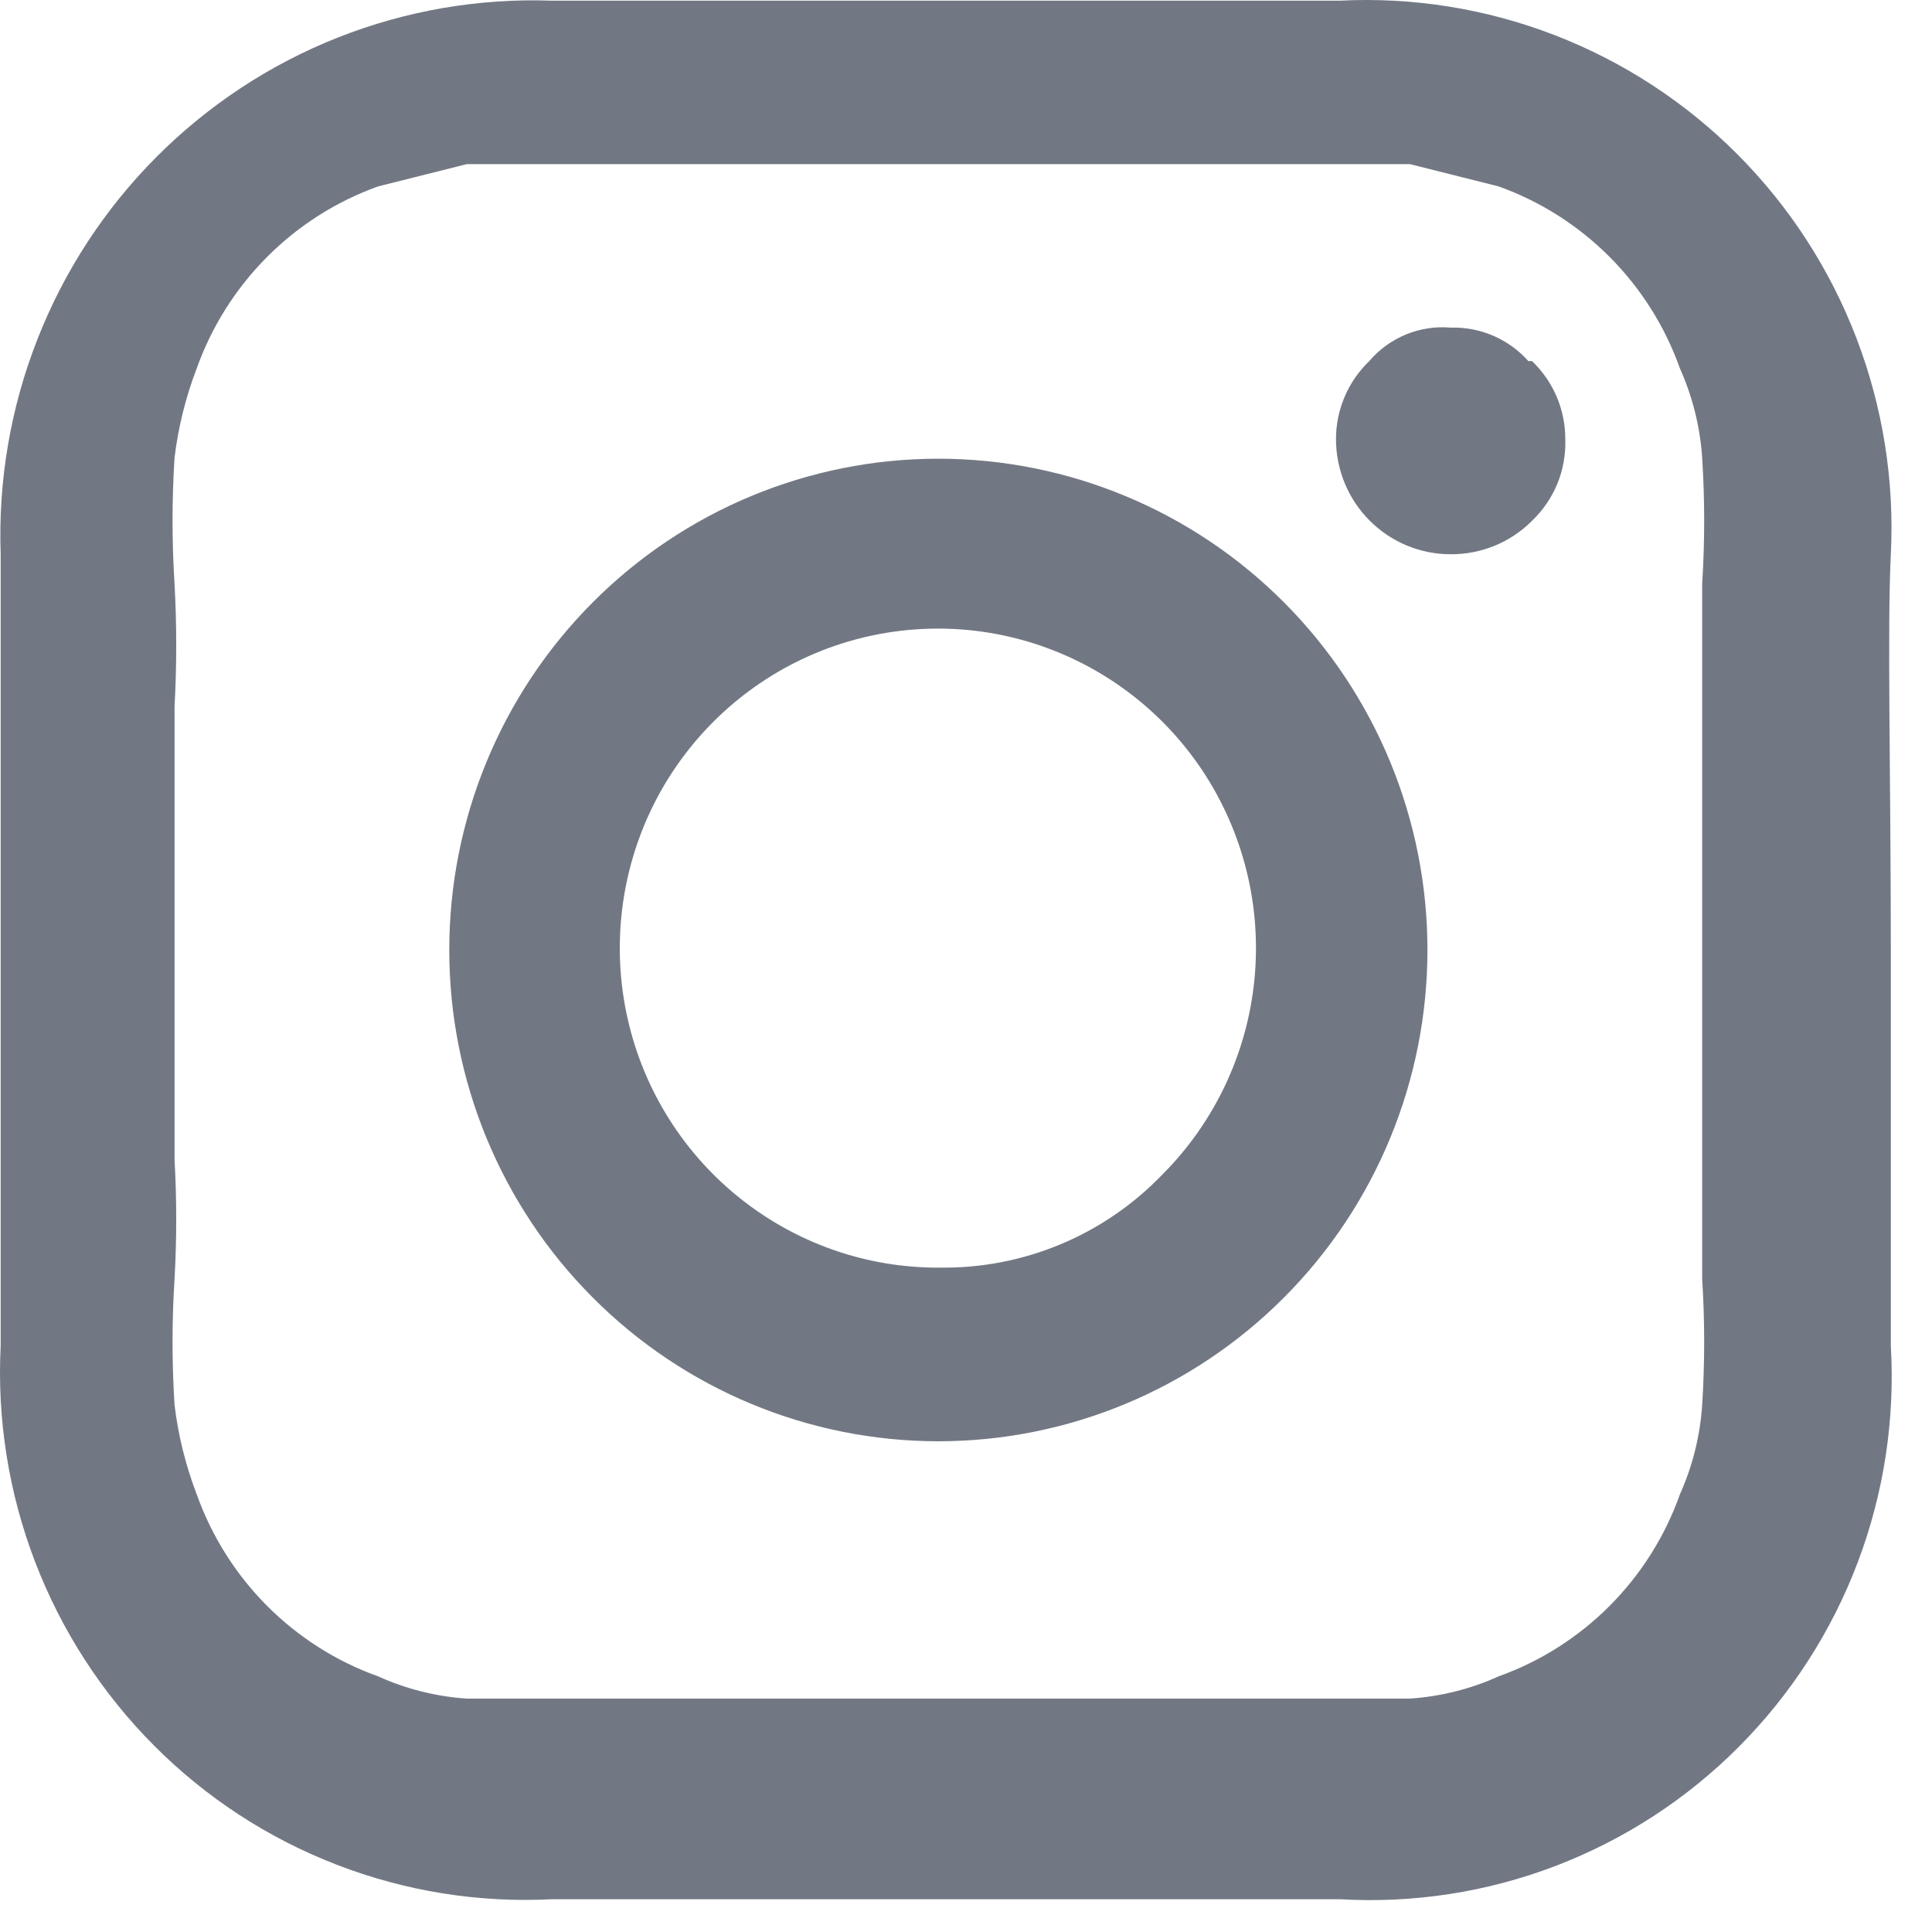 <svg width="26" height="26" viewBox="0 0 26 26" fill="none" xmlns="http://www.w3.org/2000/svg">
<path d="M25.446 12.809C25.446 15.359 25.446 17.109 25.446 18.109C25.504 19.103 25.352 20.097 25 21.027C24.647 21.958 24.103 22.802 23.402 23.506C22.702 24.21 21.86 24.757 20.934 25.111C20.008 25.465 19.018 25.617 18.029 25.559H12.752H7.426C6.439 25.61 5.452 25.451 4.53 25.094C3.607 24.738 2.769 24.191 2.071 23.489C1.372 22.787 0.827 21.945 0.472 21.018C0.117 20.092 -0.041 19.101 0.009 18.109C0.009 17.109 0.009 15.359 0.009 12.809C0.009 10.259 0.009 8.459 0.009 7.459C-0.026 6.472 0.142 5.487 0.503 4.567C0.863 3.648 1.408 2.812 2.104 2.114C2.8 1.415 3.631 0.867 4.547 0.505C5.463 0.143 6.443 -0.026 7.426 0.009H12.752H18.029C19.016 -0.041 20.003 0.117 20.925 0.474C21.848 0.831 22.686 1.378 23.385 2.08C24.084 2.782 24.628 3.623 24.983 4.55C25.338 5.476 25.496 6.468 25.446 7.459C25.396 8.459 25.446 10.459 25.446 12.809ZM13.897 2.209H7.974H6.281L5.087 2.509C4.525 2.711 4.015 3.035 3.593 3.459C3.171 3.883 2.848 4.395 2.647 4.959C2.499 5.345 2.399 5.748 2.349 6.159C2.313 6.725 2.313 7.293 2.349 7.859C2.379 8.409 2.379 8.96 2.349 9.509V11.259C2.349 12.009 2.349 12.459 2.349 12.559C2.349 12.659 2.349 13.059 2.349 13.809V15.609C2.379 16.142 2.379 16.676 2.349 17.209C2.313 17.775 2.313 18.343 2.349 18.909C2.399 19.32 2.499 19.723 2.647 20.109C2.848 20.673 3.171 21.186 3.593 21.61C4.015 22.033 4.525 22.358 5.087 22.559C5.464 22.73 5.868 22.831 6.281 22.859H7.974H17.282H18.975C19.387 22.831 19.792 22.73 20.169 22.559C20.731 22.358 21.241 22.033 21.663 21.61C22.085 21.186 22.408 20.673 22.608 20.109C22.778 19.73 22.879 19.324 22.907 18.909C22.943 18.343 22.943 17.775 22.907 17.209C22.907 16.509 22.907 16.009 22.907 15.609V9.509C22.907 9.109 22.907 8.559 22.907 7.859C22.943 7.293 22.943 6.725 22.907 6.159C22.879 5.745 22.778 5.338 22.608 4.959C22.408 4.395 22.085 3.883 21.663 3.459C21.241 3.035 20.731 2.711 20.169 2.509L18.975 2.209H17.282H13.897ZM17.282 8.109C18.517 9.349 19.21 11.031 19.21 12.784C19.21 14.538 18.517 16.22 17.282 17.459C16.048 18.699 14.373 19.396 12.628 19.396C10.882 19.396 9.208 18.699 7.974 17.459C6.739 16.22 6.046 14.538 6.046 12.784C6.046 11.031 6.739 9.349 7.974 8.109C9.208 6.869 10.882 6.173 12.628 6.173C14.373 6.173 16.048 6.869 17.282 8.109ZM15.64 15.809C16.343 15.107 16.782 14.18 16.881 13.188C16.98 12.197 16.733 11.201 16.183 10.372C15.632 9.543 14.811 8.932 13.861 8.643C12.912 8.355 11.891 8.407 10.975 8.79C10.059 9.174 9.304 9.865 8.839 10.745C8.375 11.626 8.229 12.641 8.427 13.618C8.625 14.595 9.155 15.472 9.926 16.099C10.697 16.727 11.66 17.067 12.653 17.059C13.209 17.066 13.761 16.959 14.275 16.744C14.789 16.529 15.253 16.211 15.64 15.809ZM20.617 4.859C20.759 4.995 20.872 5.158 20.949 5.338C21.026 5.519 21.065 5.713 21.065 5.909C21.072 6.114 21.036 6.318 20.959 6.508C20.881 6.697 20.765 6.868 20.617 7.009C20.473 7.153 20.303 7.267 20.115 7.344C19.927 7.421 19.725 7.46 19.522 7.459C19.113 7.459 18.721 7.296 18.431 7.005C18.142 6.715 17.979 6.32 17.979 5.909C17.979 5.713 18.019 5.519 18.096 5.338C18.173 5.158 18.286 4.995 18.427 4.859C18.561 4.702 18.73 4.58 18.921 4.501C19.111 4.423 19.317 4.391 19.522 4.409C19.719 4.403 19.914 4.44 20.095 4.518C20.275 4.596 20.437 4.712 20.568 4.859H20.617Z" fill="#727883"/>
</svg>
